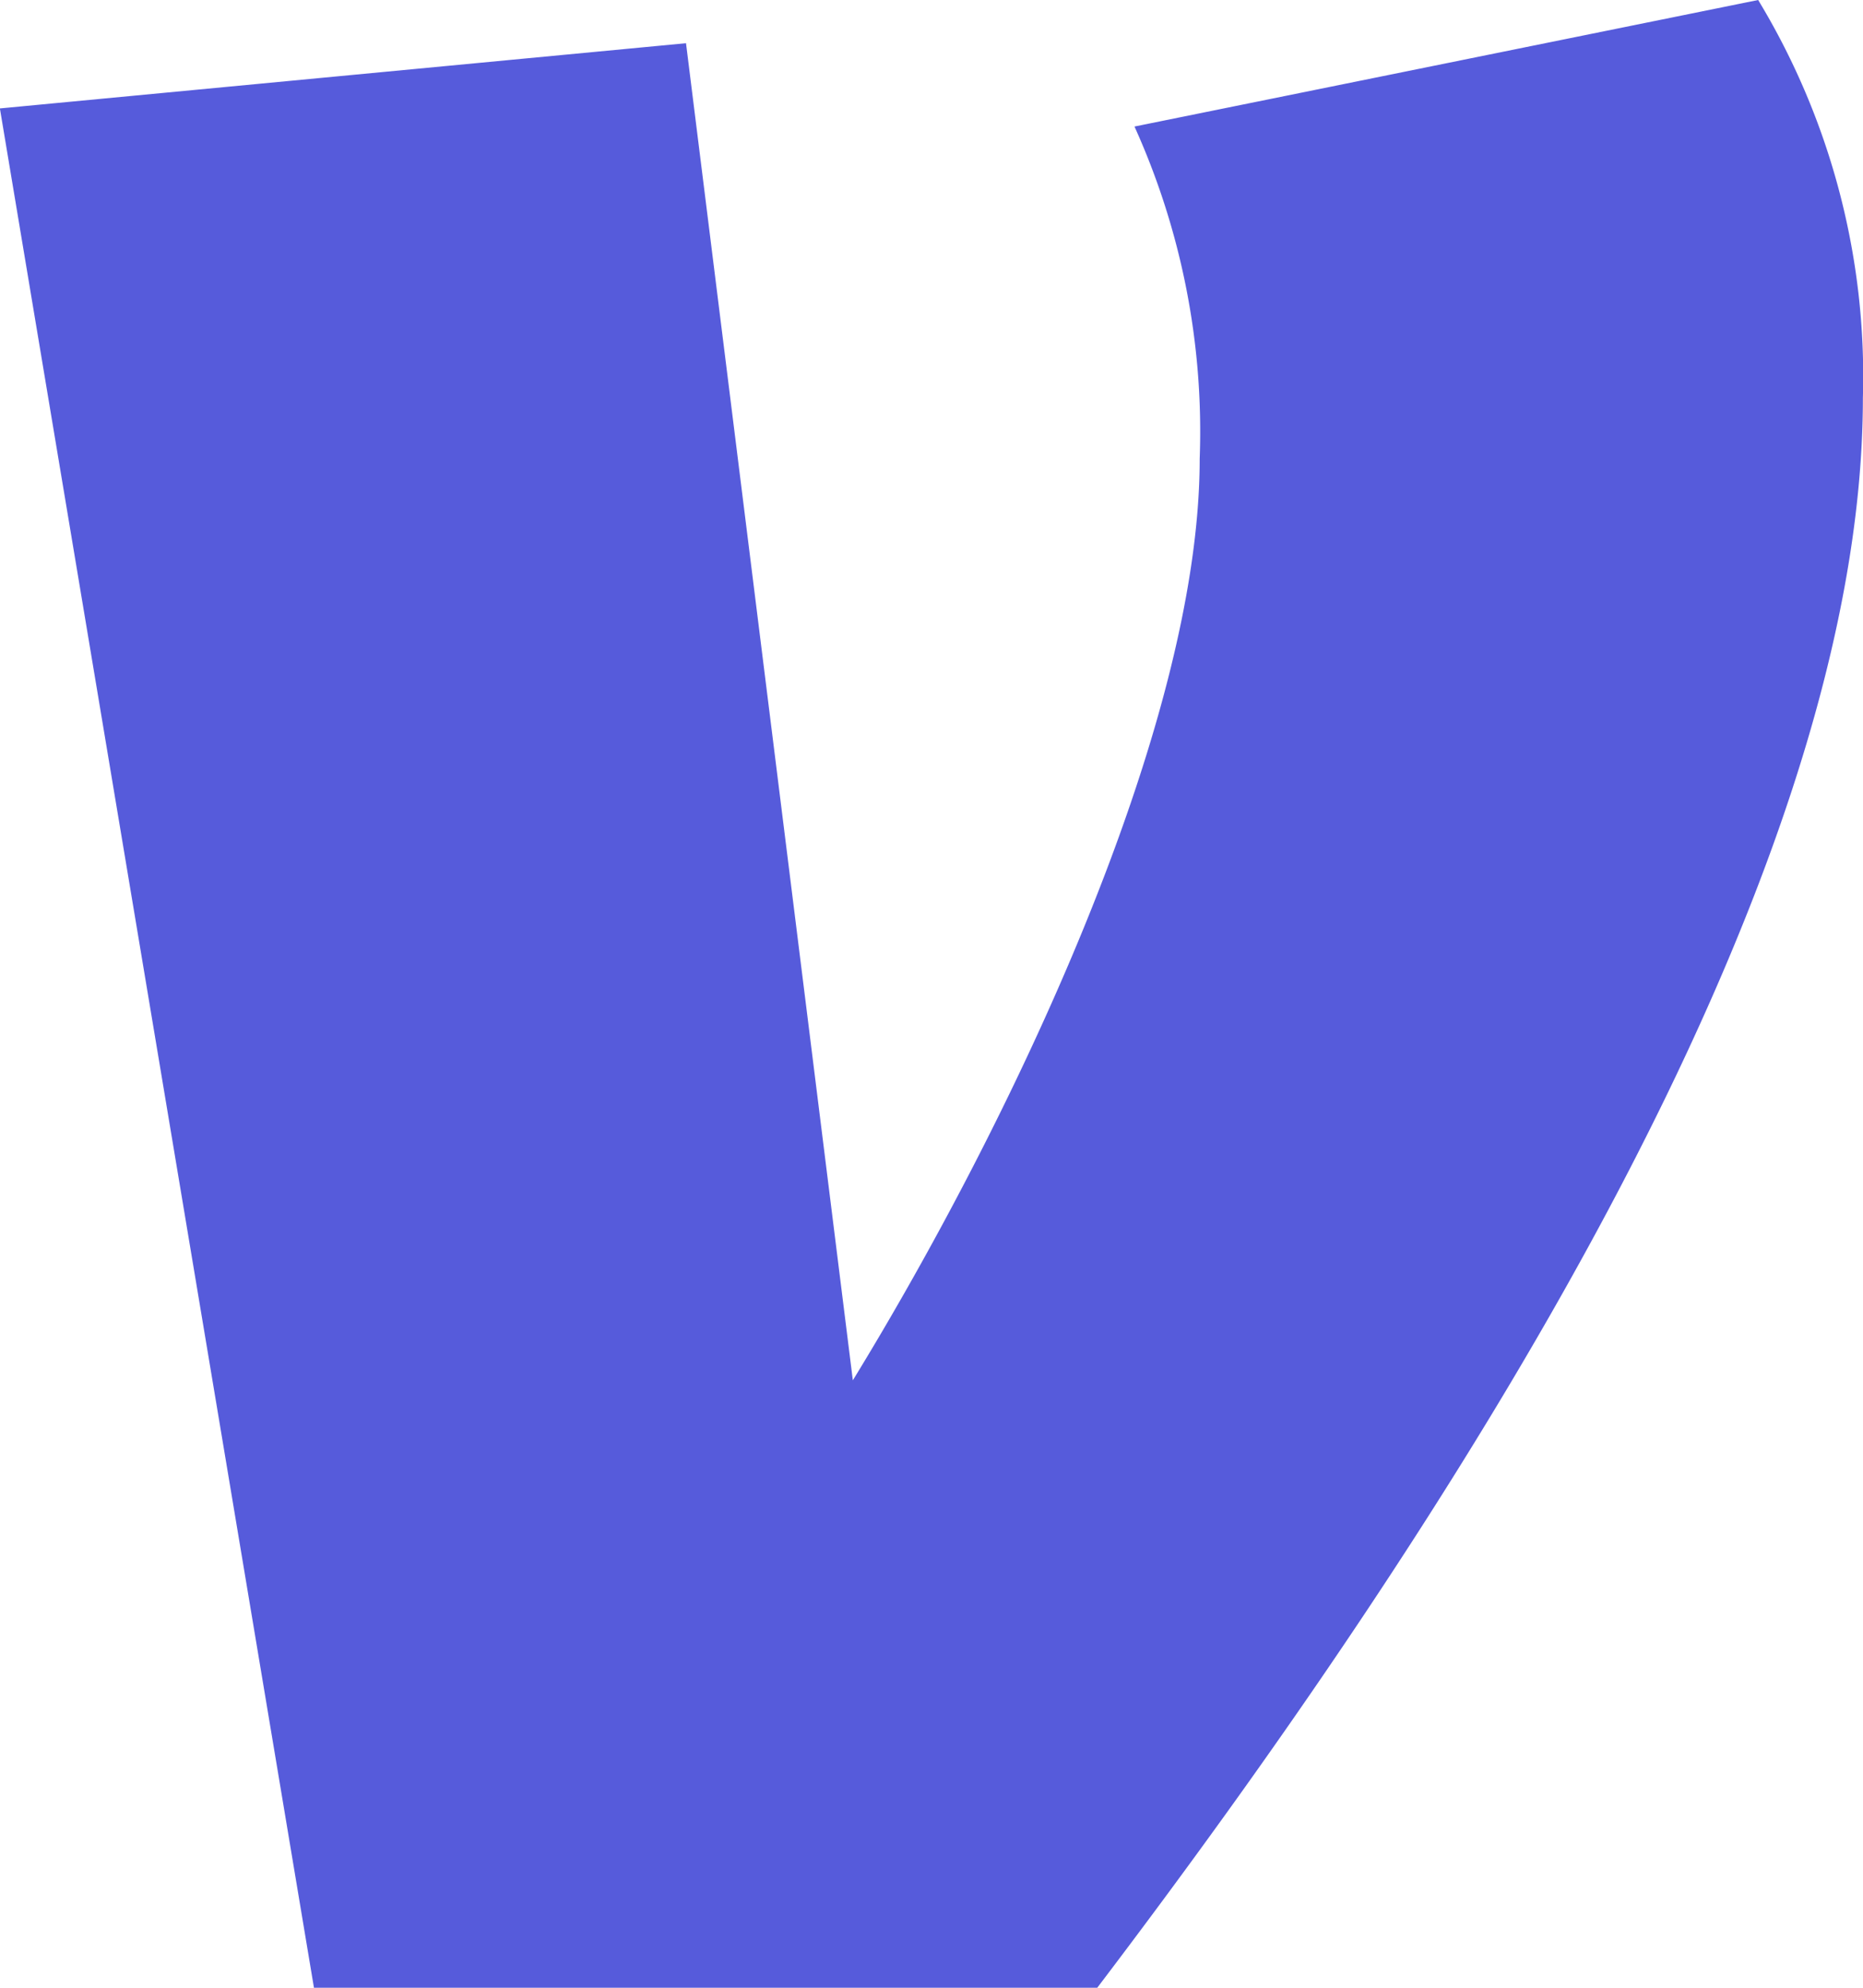 <svg xmlns="http://www.w3.org/2000/svg" width="16.259" height="17.343" viewBox="0 0 16.259 17.343">
    <path fill="#565bdb" d="M29.645-43.038a6.336 6.336 0 0 1 .914 3.469c0 4.322-3.689 9.934-6.682 13.874h-6.836L14.3-42.092l5.988-.569 1.456 11.666c1.353-2.207 3.027-5.676 3.027-8.039a6.455 6.455 0 0 0-.569-2.9z" transform="translate(-14.301 43.038)"/>
</svg>
